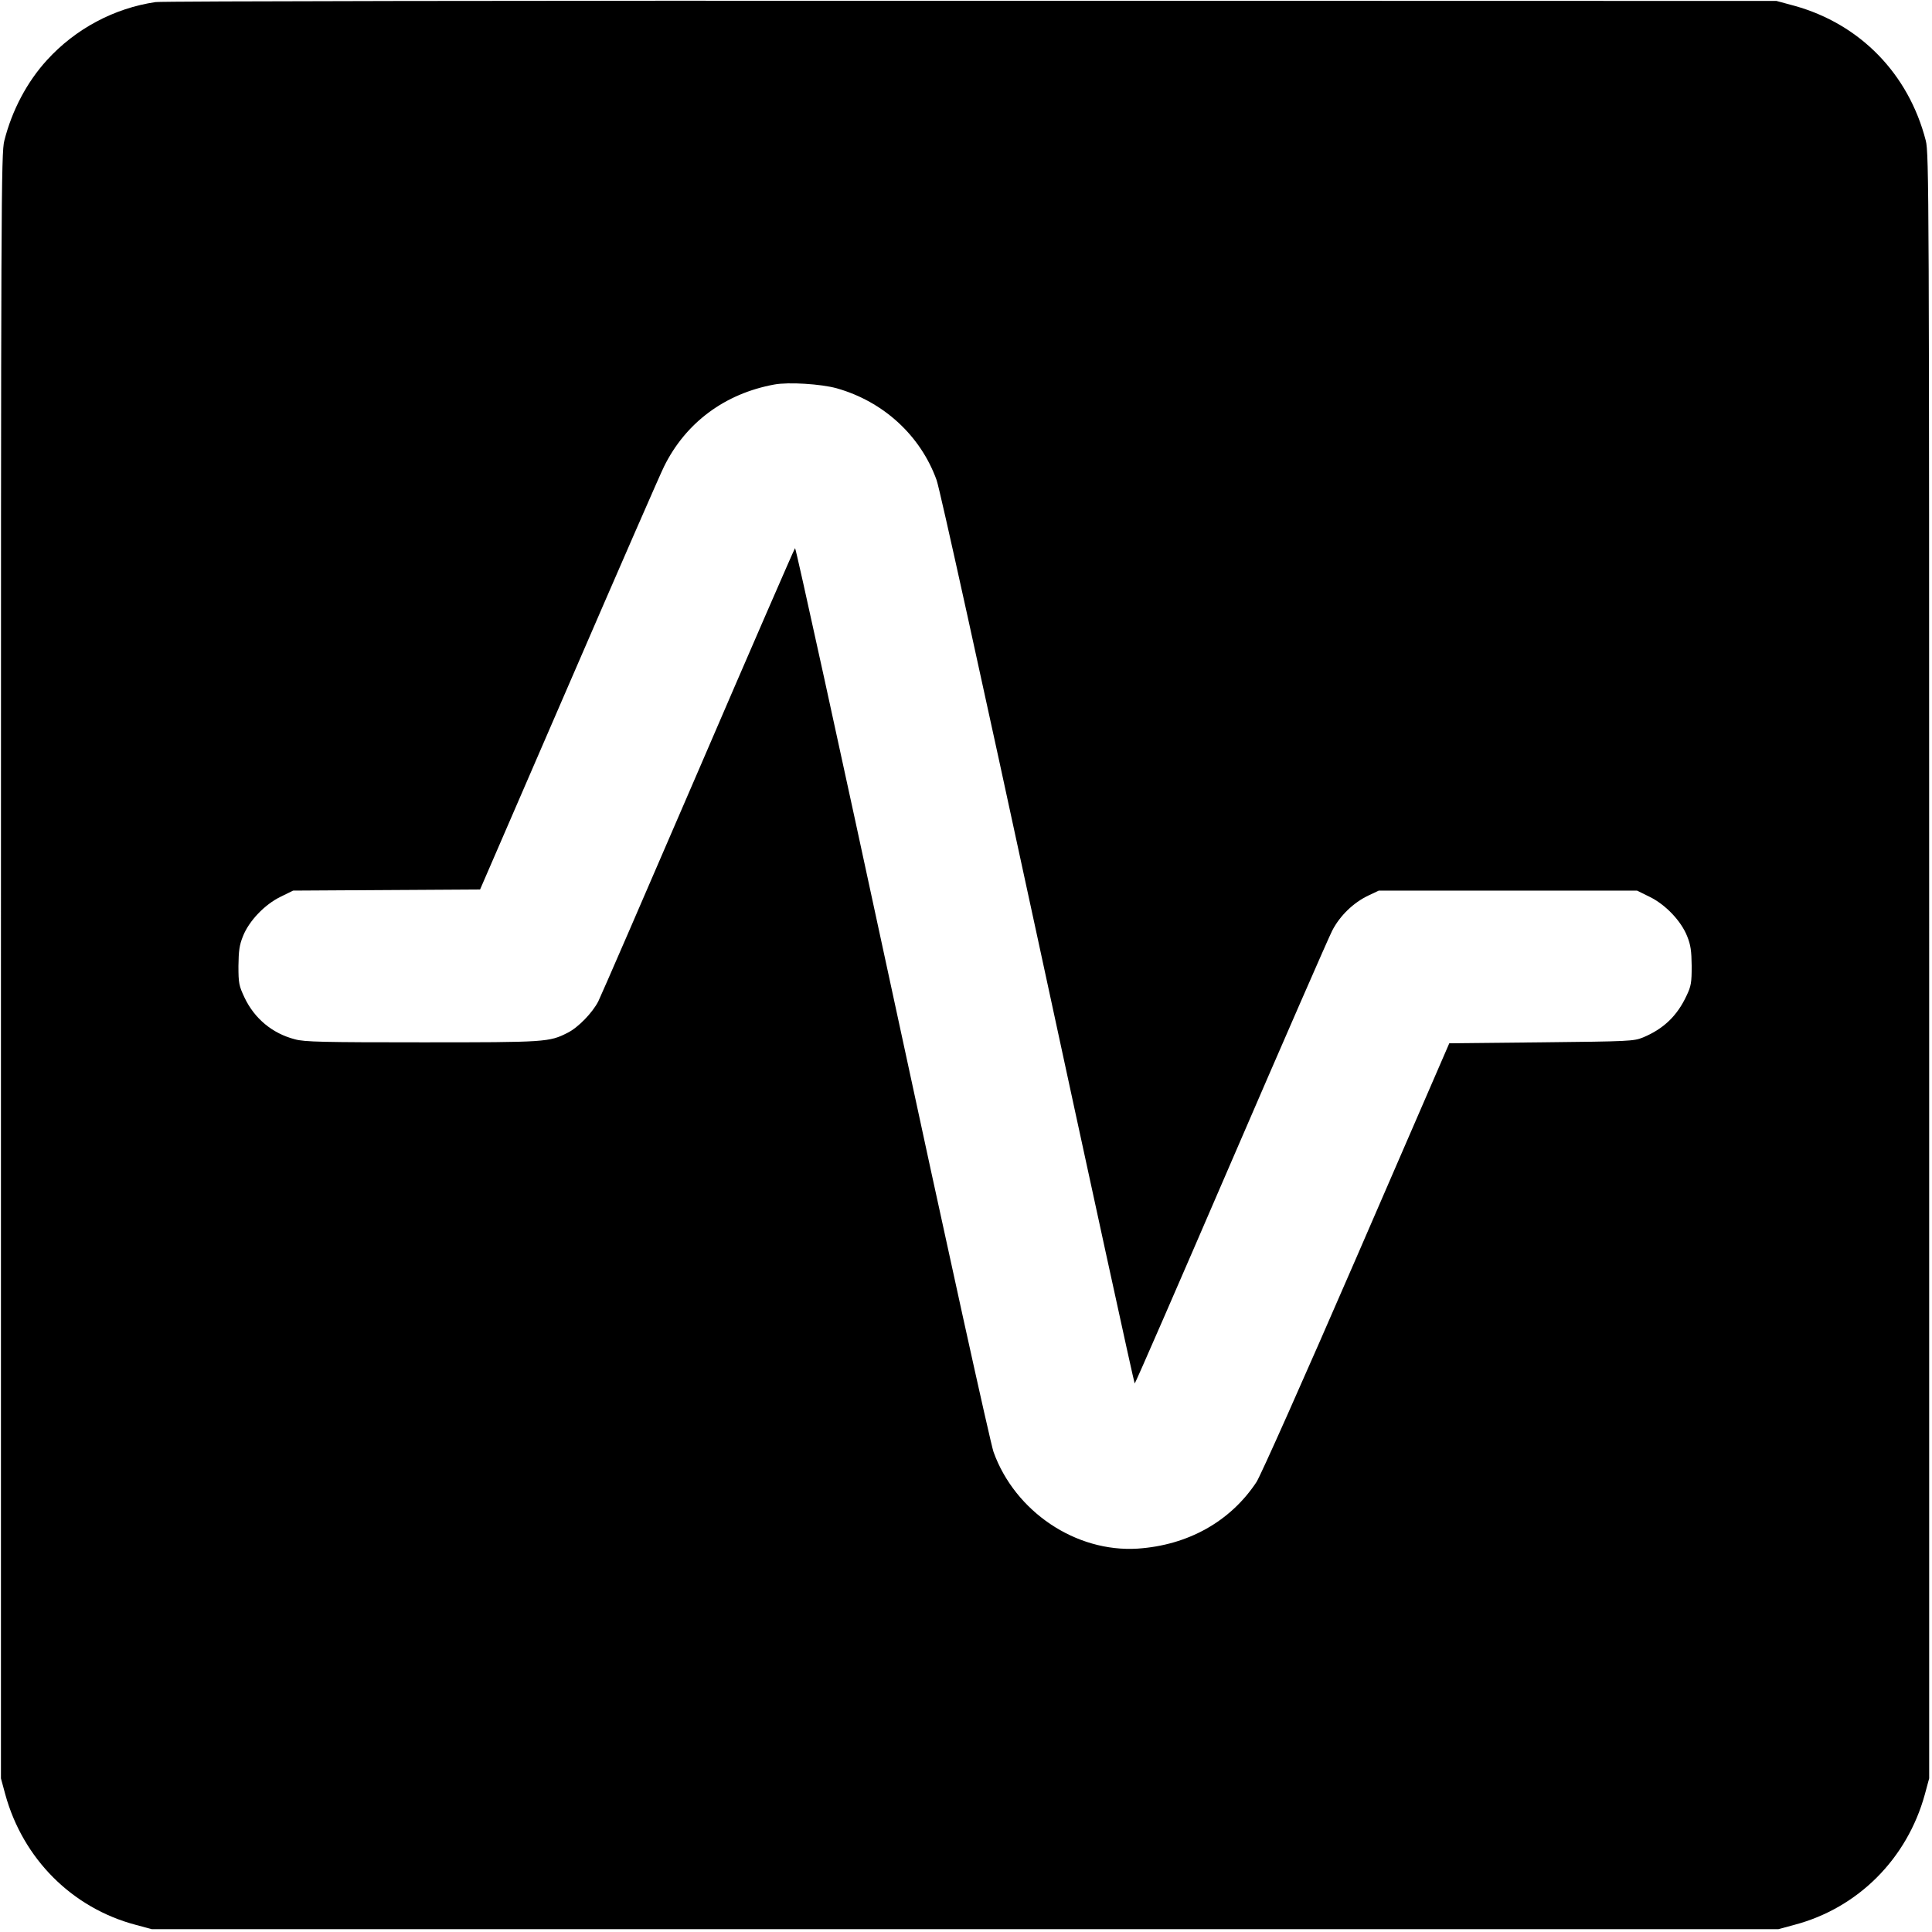 <?xml version="1.0" standalone="no"?>
<!DOCTYPE svg PUBLIC "-//W3C//DTD SVG 20010904//EN"
 "http://www.w3.org/TR/2001/REC-SVG-20010904/DTD/svg10.dtd">
<svg version="1.0" xmlns="http://www.w3.org/2000/svg"
 width="1025pt" height="1025pt" viewBox="0 0 1025 1025"
 preserveAspectRatio="xMidYMid meet">
<g transform="translate(0,1025) scale(0.1,-0.1)"
fill="#000000" stroke="none">
<path d="M826 10239 c-220 -32 -426 -142 -577 -308 -105 -115 -185 -265 -226
-427 -17 -65 -18 -298 -18 -4379 l0 -4310 23 -85 c94 -342 355 -603 692 -692
l85 -23 4315 0 4315 0 85 23 c337 89 598 350 692 692 l23 85 0 4310 c0 4081
-1 4314 -18 4379 -91 354 -348 618 -696 715 l-96 26 -4270 1 c-2367 1 -4296
-2 -4329 -7z m3613 -2049 c248 -70 445 -251 530 -487 17 -46 240 -1060 537
-2435 280 -1297 511 -2358 514 -2358 3 0 232 526 509 1168 277 642 520 1198
539 1235 41 79 112 148 192 186 l55 26 685 0 685 0 67 -33 c84 -41 167 -128
199 -209 19 -47 23 -78 24 -158 0 -88 -3 -107 -27 -157 -50 -108 -123 -177
-231 -222 -50 -20 -70 -21 -540 -26 l-488 -5 -492 -1135 c-285 -657 -509
-1159 -531 -1193 -139 -210 -364 -335 -630 -353 -328 -21 -651 196 -765 513
-16 45 -244 1079 -537 2440 -280 1299 -512 2359 -516 2355 -4 -4 -235 -535
-513 -1181 -278 -645 -517 -1196 -531 -1224 -31 -60 -106 -138 -162 -166 -98
-50 -114 -51 -772 -51 -524 0 -625 2 -675 16 -120 31 -215 110 -268 222 -29
62 -32 75 -32 167 1 80 5 111 24 158 32 81 115 168 199 209 l67 33 496 3 496
3 473 1092 c260 601 486 1119 503 1152 115 233 323 387 585 435 75 14 248 3
331 -20z"/>
</g>
</svg>
